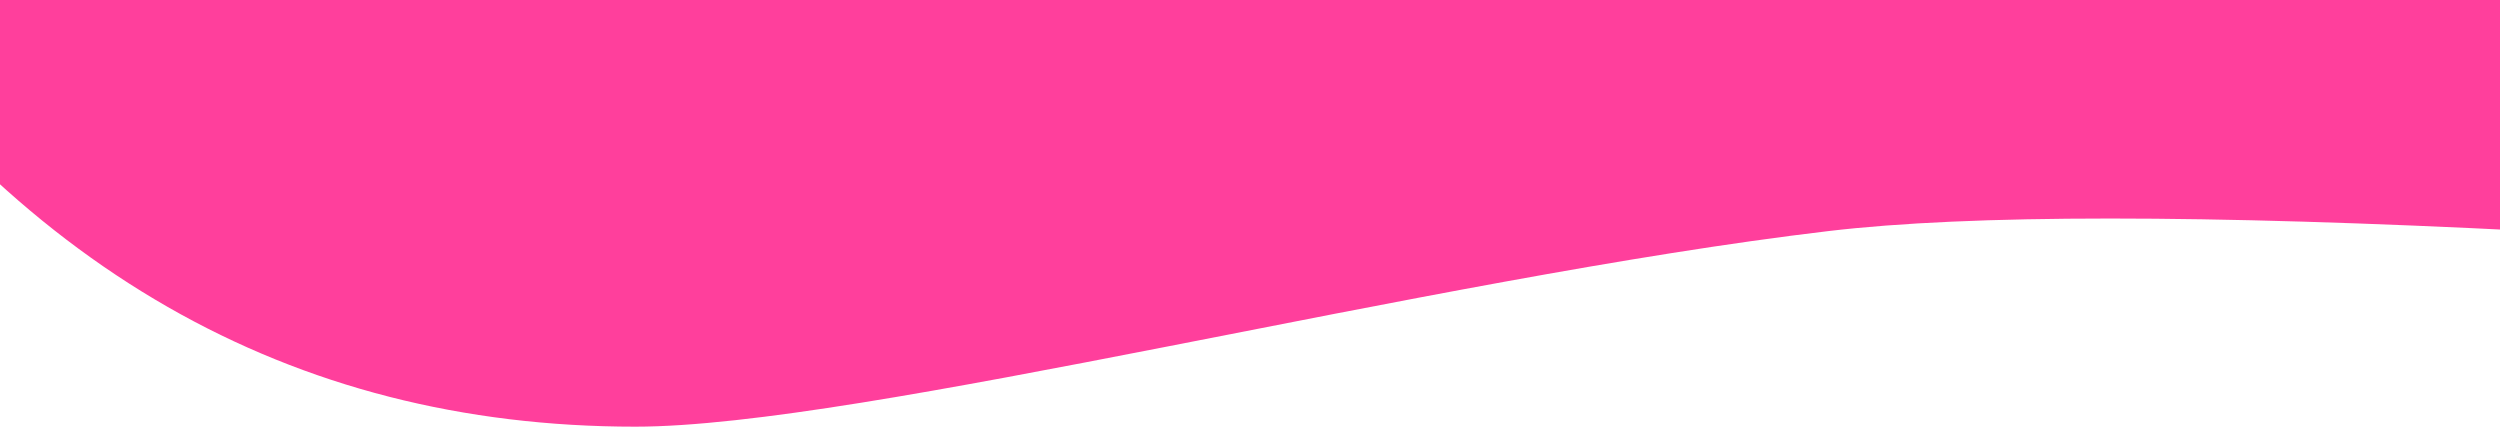 <?xml version="1.0" encoding="UTF-8"?>
<svg width="375px" height="64px" viewBox="0 0 375 64" version="1.1" xmlns="http://www.w3.org/2000/svg" xmlns:xlink="http://www.w3.org/1999/xlink">
    <!-- Generator: Sketch 50.2 (55047) - http://www.bohemiancoding.com/sketch -->
    <title>Pink-BG-Bottom</title>
    <desc>Created with Sketch.</desc>
    <defs></defs>
    <g id="Pink-BG-Bottom" stroke="none" stroke-width="1" fill="none" fill-rule="evenodd">
        <path d="M-23.038,-130.309 C5.297,-123.458 25.926,-119.34 38.847,-117.955 C110.096,-110.321 165.297,-111.778 204.905,-111.778 C255.288,-111.778 321.986,-120.186 405,-137 L379.73,34.661 C330.581,32.151 295.427,32.151 274.268,34.661 C214.237,41.782 129.178,64 95.317,64 C43.554,64 1.782,40.065 -30,-7.804 L-23.038,-130.309 Z" id="Rectangle" fill="#FF3F9C"></path>
    </g>
</svg>